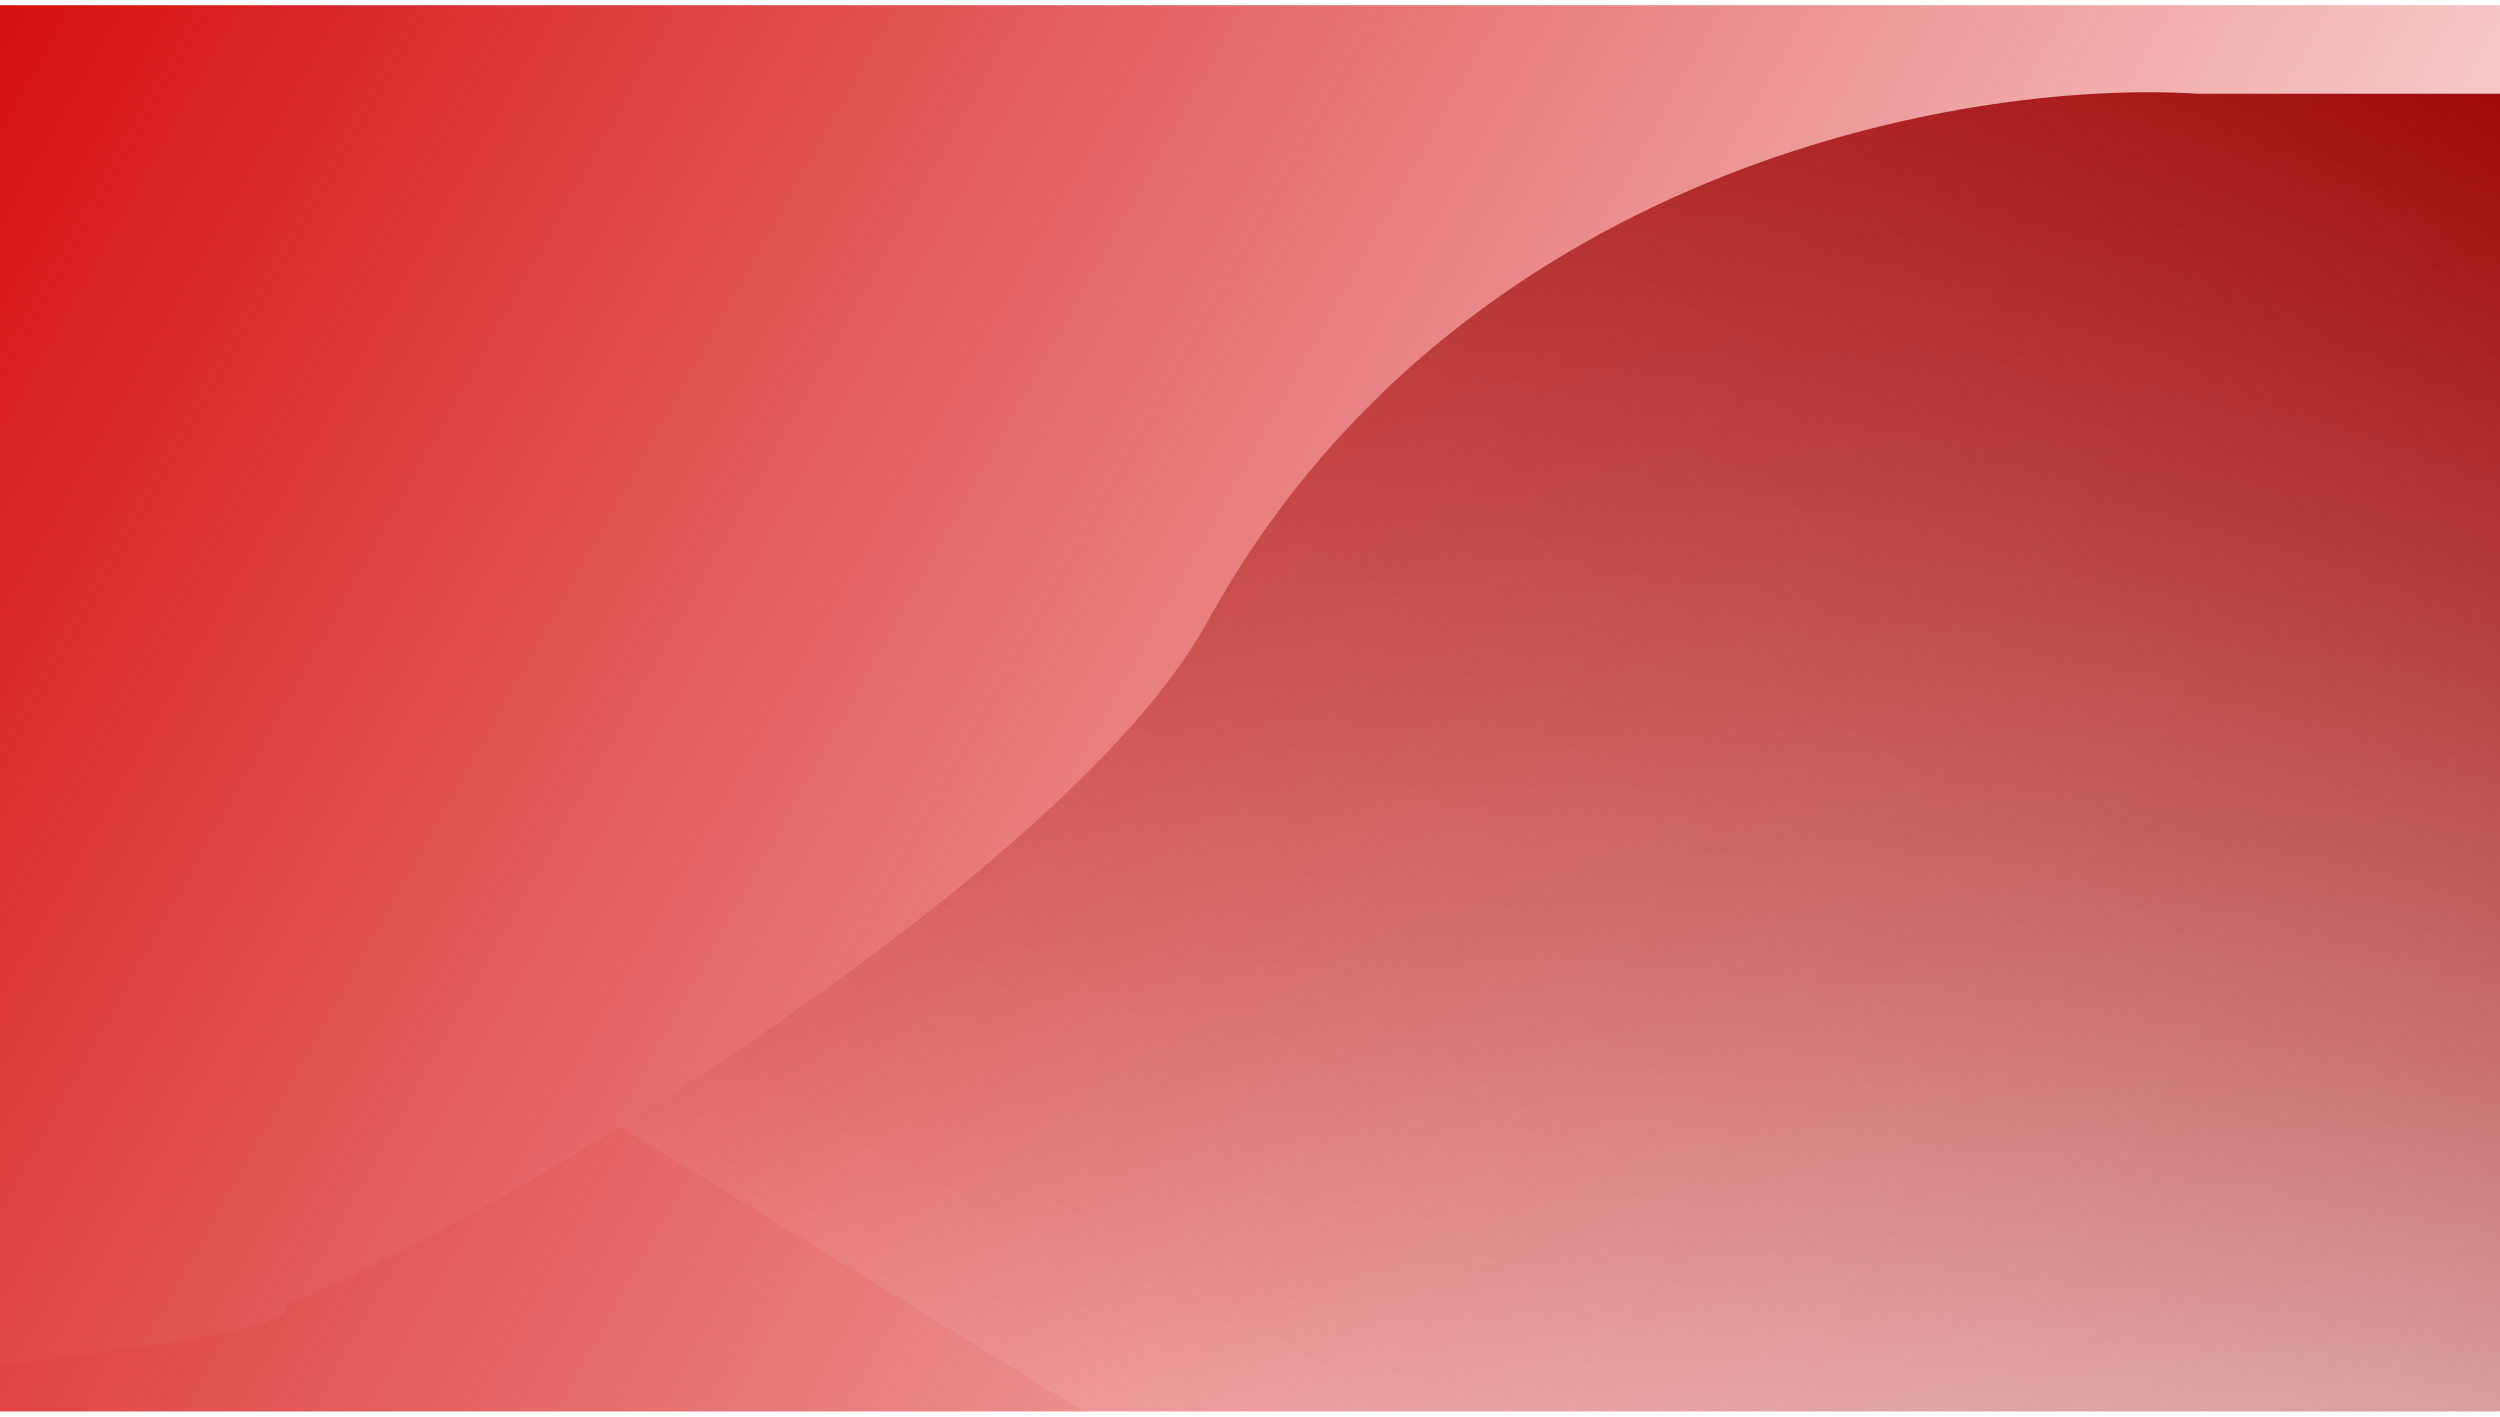 <svg width="1920" height="1088" viewBox="0 0 1920 1088" fill="none" xmlns="http://www.w3.org/2000/svg">
<g clip-path="url(#clip0_250_329)" filter="url(#filter0_d_250_329)">
<rect width="1920" height="1080" fill="url(#paint0_linear_250_329)"/>
<path d="M926.999 474C1117.5 127.5 1505 56.5 1688 68H1971L2079.5 917.5L1888 1180.5C1632.5 1138.67 439.047 1253 220.047 1180.5C180.429 1167.38 -8.198 1079.36 -35.5 1062C-70.423 1039.79 233.925 1030.05 220.047 997C327.5 963 815.043 677.638 926.999 474Z" fill="url(#paint1_linear_250_329)"/>
</g>
<defs>
<filter id="filter0_d_250_329" x="-4" y="0" width="1928" height="1088" filterUnits="userSpaceOnUse" color-interpolation-filters="sRGB">
<feFlood flood-opacity="0" result="BackgroundImageFix"/>
<feColorMatrix in="SourceAlpha" type="matrix" values="0 0 0 0 0 0 0 0 0 0 0 0 0 0 0 0 0 0 127 0" result="hardAlpha"/>
<feOffset dy="4"/>
<feGaussianBlur stdDeviation="2"/>
<feComposite in2="hardAlpha" operator="out"/>
<feColorMatrix type="matrix" values="0 0 0 0 0 0 0 0 0 0 0 0 0 0 0 0 0 0 0.25 0"/>
<feBlend mode="normal" in2="BackgroundImageFix" result="effect1_dropShadow_250_329"/>
<feBlend mode="normal" in="SourceGraphic" in2="effect1_dropShadow_250_329" result="shape"/>
</filter>
<linearGradient id="paint0_linear_250_329" x1="0" y1="0" x2="1920" y2="1080" gradientUnits="userSpaceOnUse">
<stop stop-color="#D61010"/>
<stop offset="1" stop-color="#D61010" stop-opacity="0"/>
</linearGradient>
<linearGradient id="paint1_linear_250_329" x1="1987" y1="20" x2="1197.5" y2="1304.5" gradientUnits="userSpaceOnUse">
<stop stop-color="#9A0000"/>
<stop offset="1" stop-color="#9A0000" stop-opacity="0"/>
<stop offset="1" stop-color="#D61010" stop-opacity="0.07"/>
</linearGradient>
<clipPath id="clip0_250_329">
<rect width="1920" height="1080" fill="white"/>
</clipPath>
</defs>
</svg>
